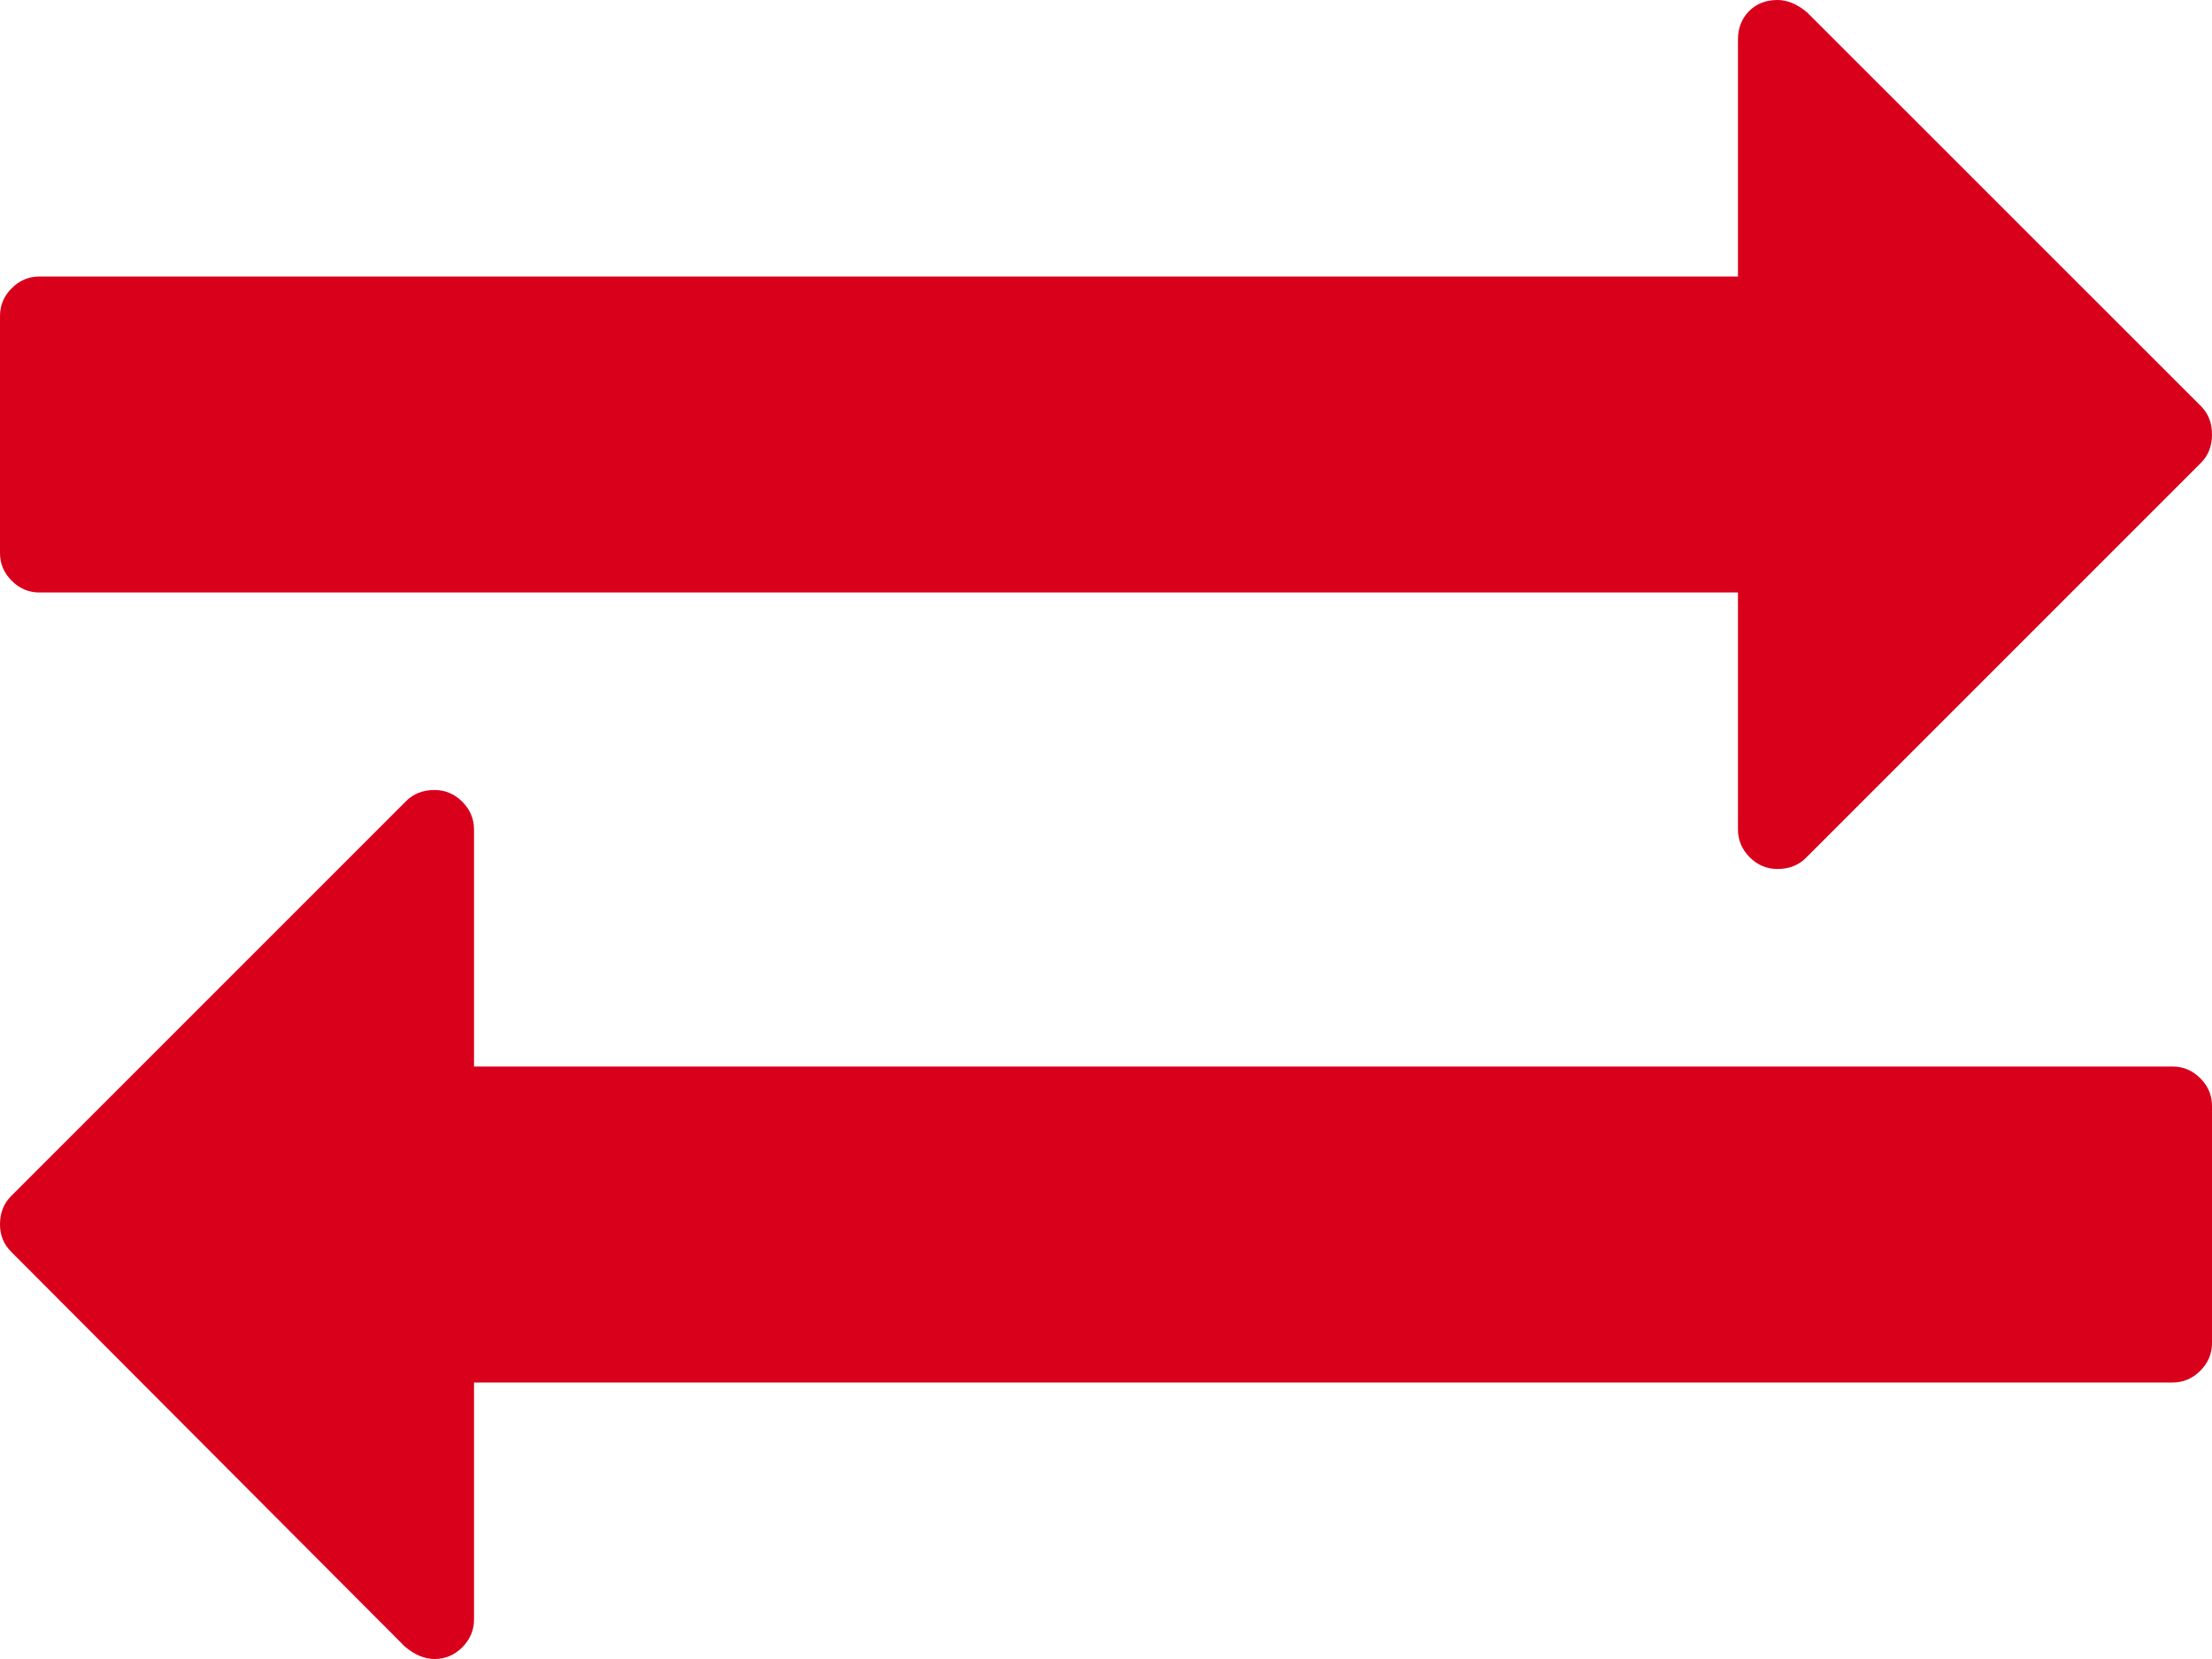 ﻿<?xml version="1.0" encoding="utf-8"?>
<svg version="1.1" xmlns:xlink="http://www.w3.org/1999/xlink" width="20px" height="15px" xmlns="http://www.w3.org/2000/svg">
  <g transform="matrix(1 0 0 1 -1298 -224 )">
    <path d="M 19.894 9.749  C 19.965 9.82  20 9.903  20 10  L 20 12.143  C 20 12.24  19.965 12.323  19.894 12.394  C 19.823 12.465  19.74 12.5  19.643 12.5  L 4.286 12.5  L 4.286 14.643  C 4.286 14.74  4.25 14.823  4.18 14.894  C 4.109 14.965  4.025 15  3.929 15  C 3.839 15  3.75 14.963  3.661 14.888  L 0.1 11.317  C 0.033 11.25  0 11.168  0 11.071  C 0 10.967  0.033 10.882  0.1 10.815  L 3.672 7.243  C 3.739 7.176  3.824 7.143  3.929 7.143  C 4.025 7.143  4.109 7.178  4.18 7.249  C 4.25 7.32  4.286 7.403  4.286 7.5  L 4.286 9.643  L 19.643 9.643  C 19.74 9.643  19.823 9.678  19.894 9.749  Z M 19.9 3.672  C 19.967 3.739  20 3.824  20 3.929  C 20 4.033  19.967 4.118  19.9 4.185  L 16.328 7.757  C 16.261 7.824  16.176 7.857  16.071 7.857  C 15.975 7.857  15.891 7.822  15.82 7.751  C 15.75 7.68  15.714 7.597  15.714 7.5  L 15.714 5.357  L 0.357 5.357  C 0.26 5.357  0.177 5.322  0.106 5.251  C 0.035 5.18  0 5.097  0 5  L 0 2.857  C 0 2.76  0.035 2.677  0.106 2.606  C 0.177 2.535  0.26 2.5  0.357 2.5  L 15.714 2.5  L 15.714 0.357  C 15.714 0.253  15.748 0.167  15.815 0.1  C 15.882 0.033  15.967 0  16.071 0  C 16.161 0  16.25 0.037  16.339 0.112  L 19.9 3.672  Z " fill-rule="nonzero" fill="#d9001b" stroke="none" transform="matrix(1 0 0 1 1298 224 )" />
  </g>
</svg>